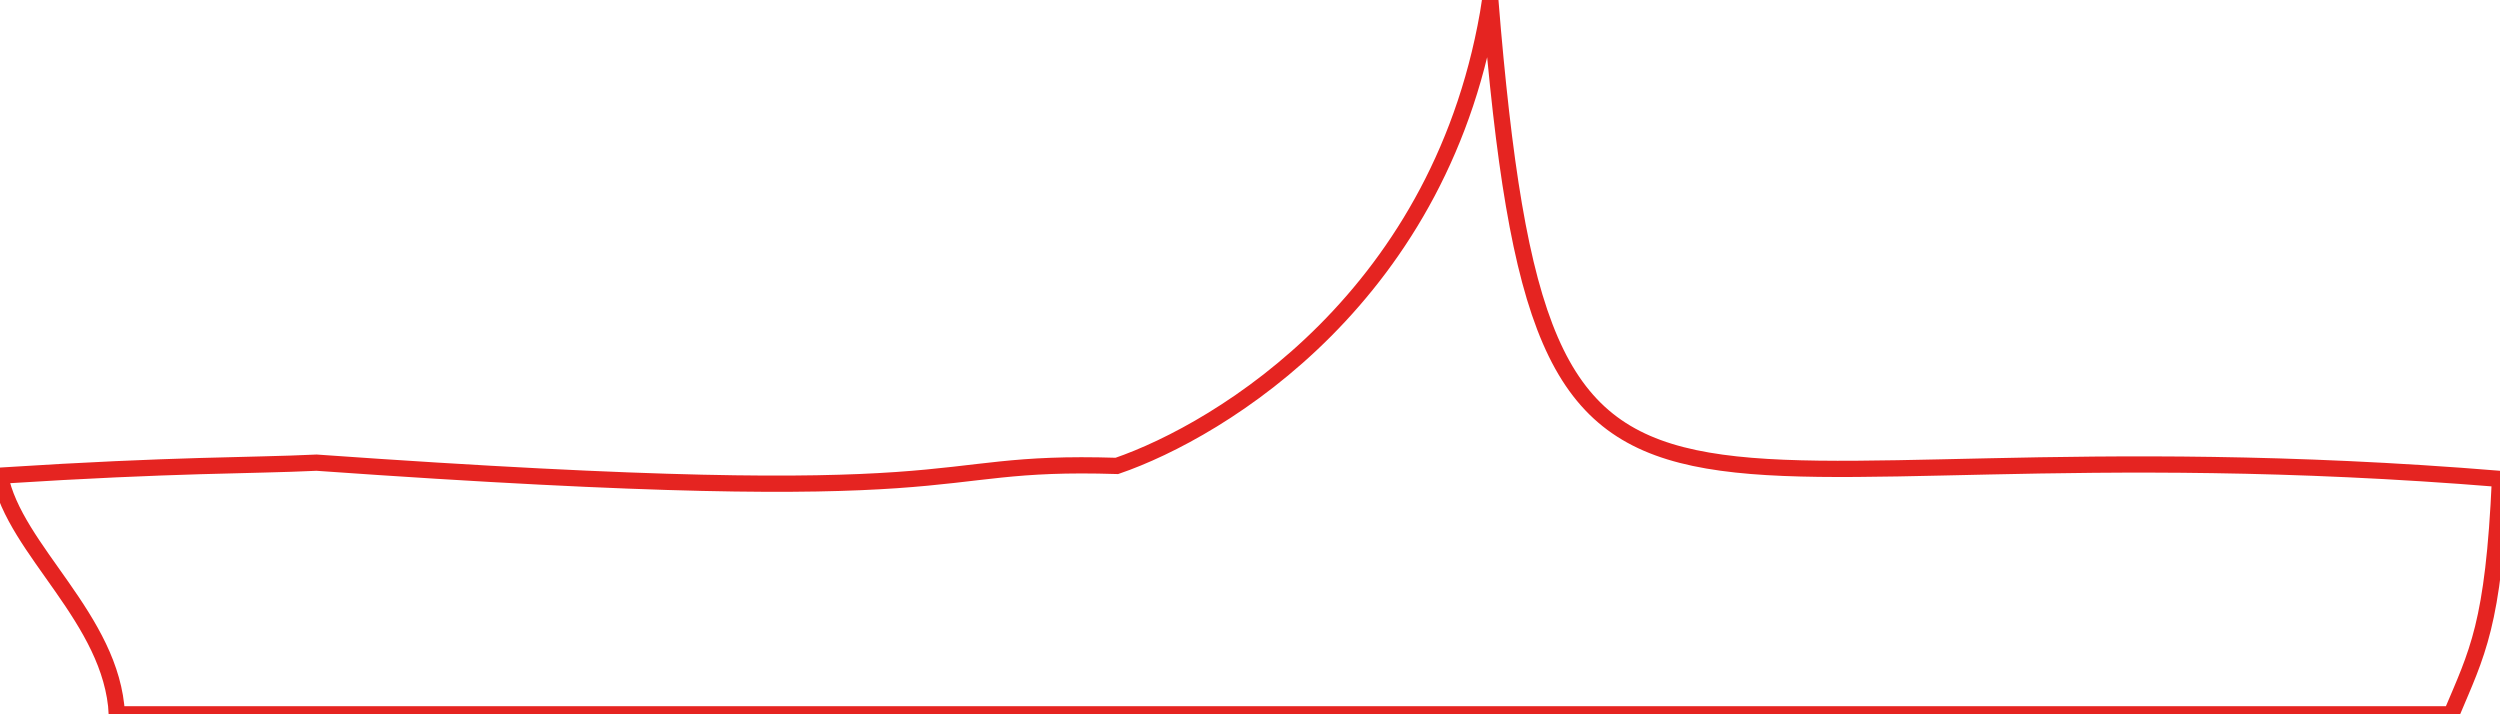 <?xml version="1.0" encoding="utf-8"?>
<!-- Generator: Adobe Illustrator 21.0.2, SVG Export Plug-In . SVG Version: 6.00 Build 0)  -->
<svg version="1.1" id="Layer_1" xmlns="http://www.w3.org/2000/svg" xmlns:xlink="http://www.w3.org/1999/xlink" x="0px" y="0px"
	 viewBox="0 0 154 44" style="enable-background:new 0 0 154 44;" xml:space="preserve">
<style type="text/css">
	.st0{fill:none;stroke:#E52421;stroke-miterlimit:10;}
</style>
<path class="st0" d="M19.5,28.5c42.3,3,36.5-0.2,49.3,0.2C75.2,26.5,89,18.2,91.8,0c3.3,40.2,9.5,25.2,62.2,29.5
	c-0.4,9-1.4,10.7-3,14.5c-4,0-136.9,0-143.8,0C6.9,38.1,0.9,33.9,0,29.3C11,28.6,15.3,28.7,19.5,28.5z"/>
</svg>
